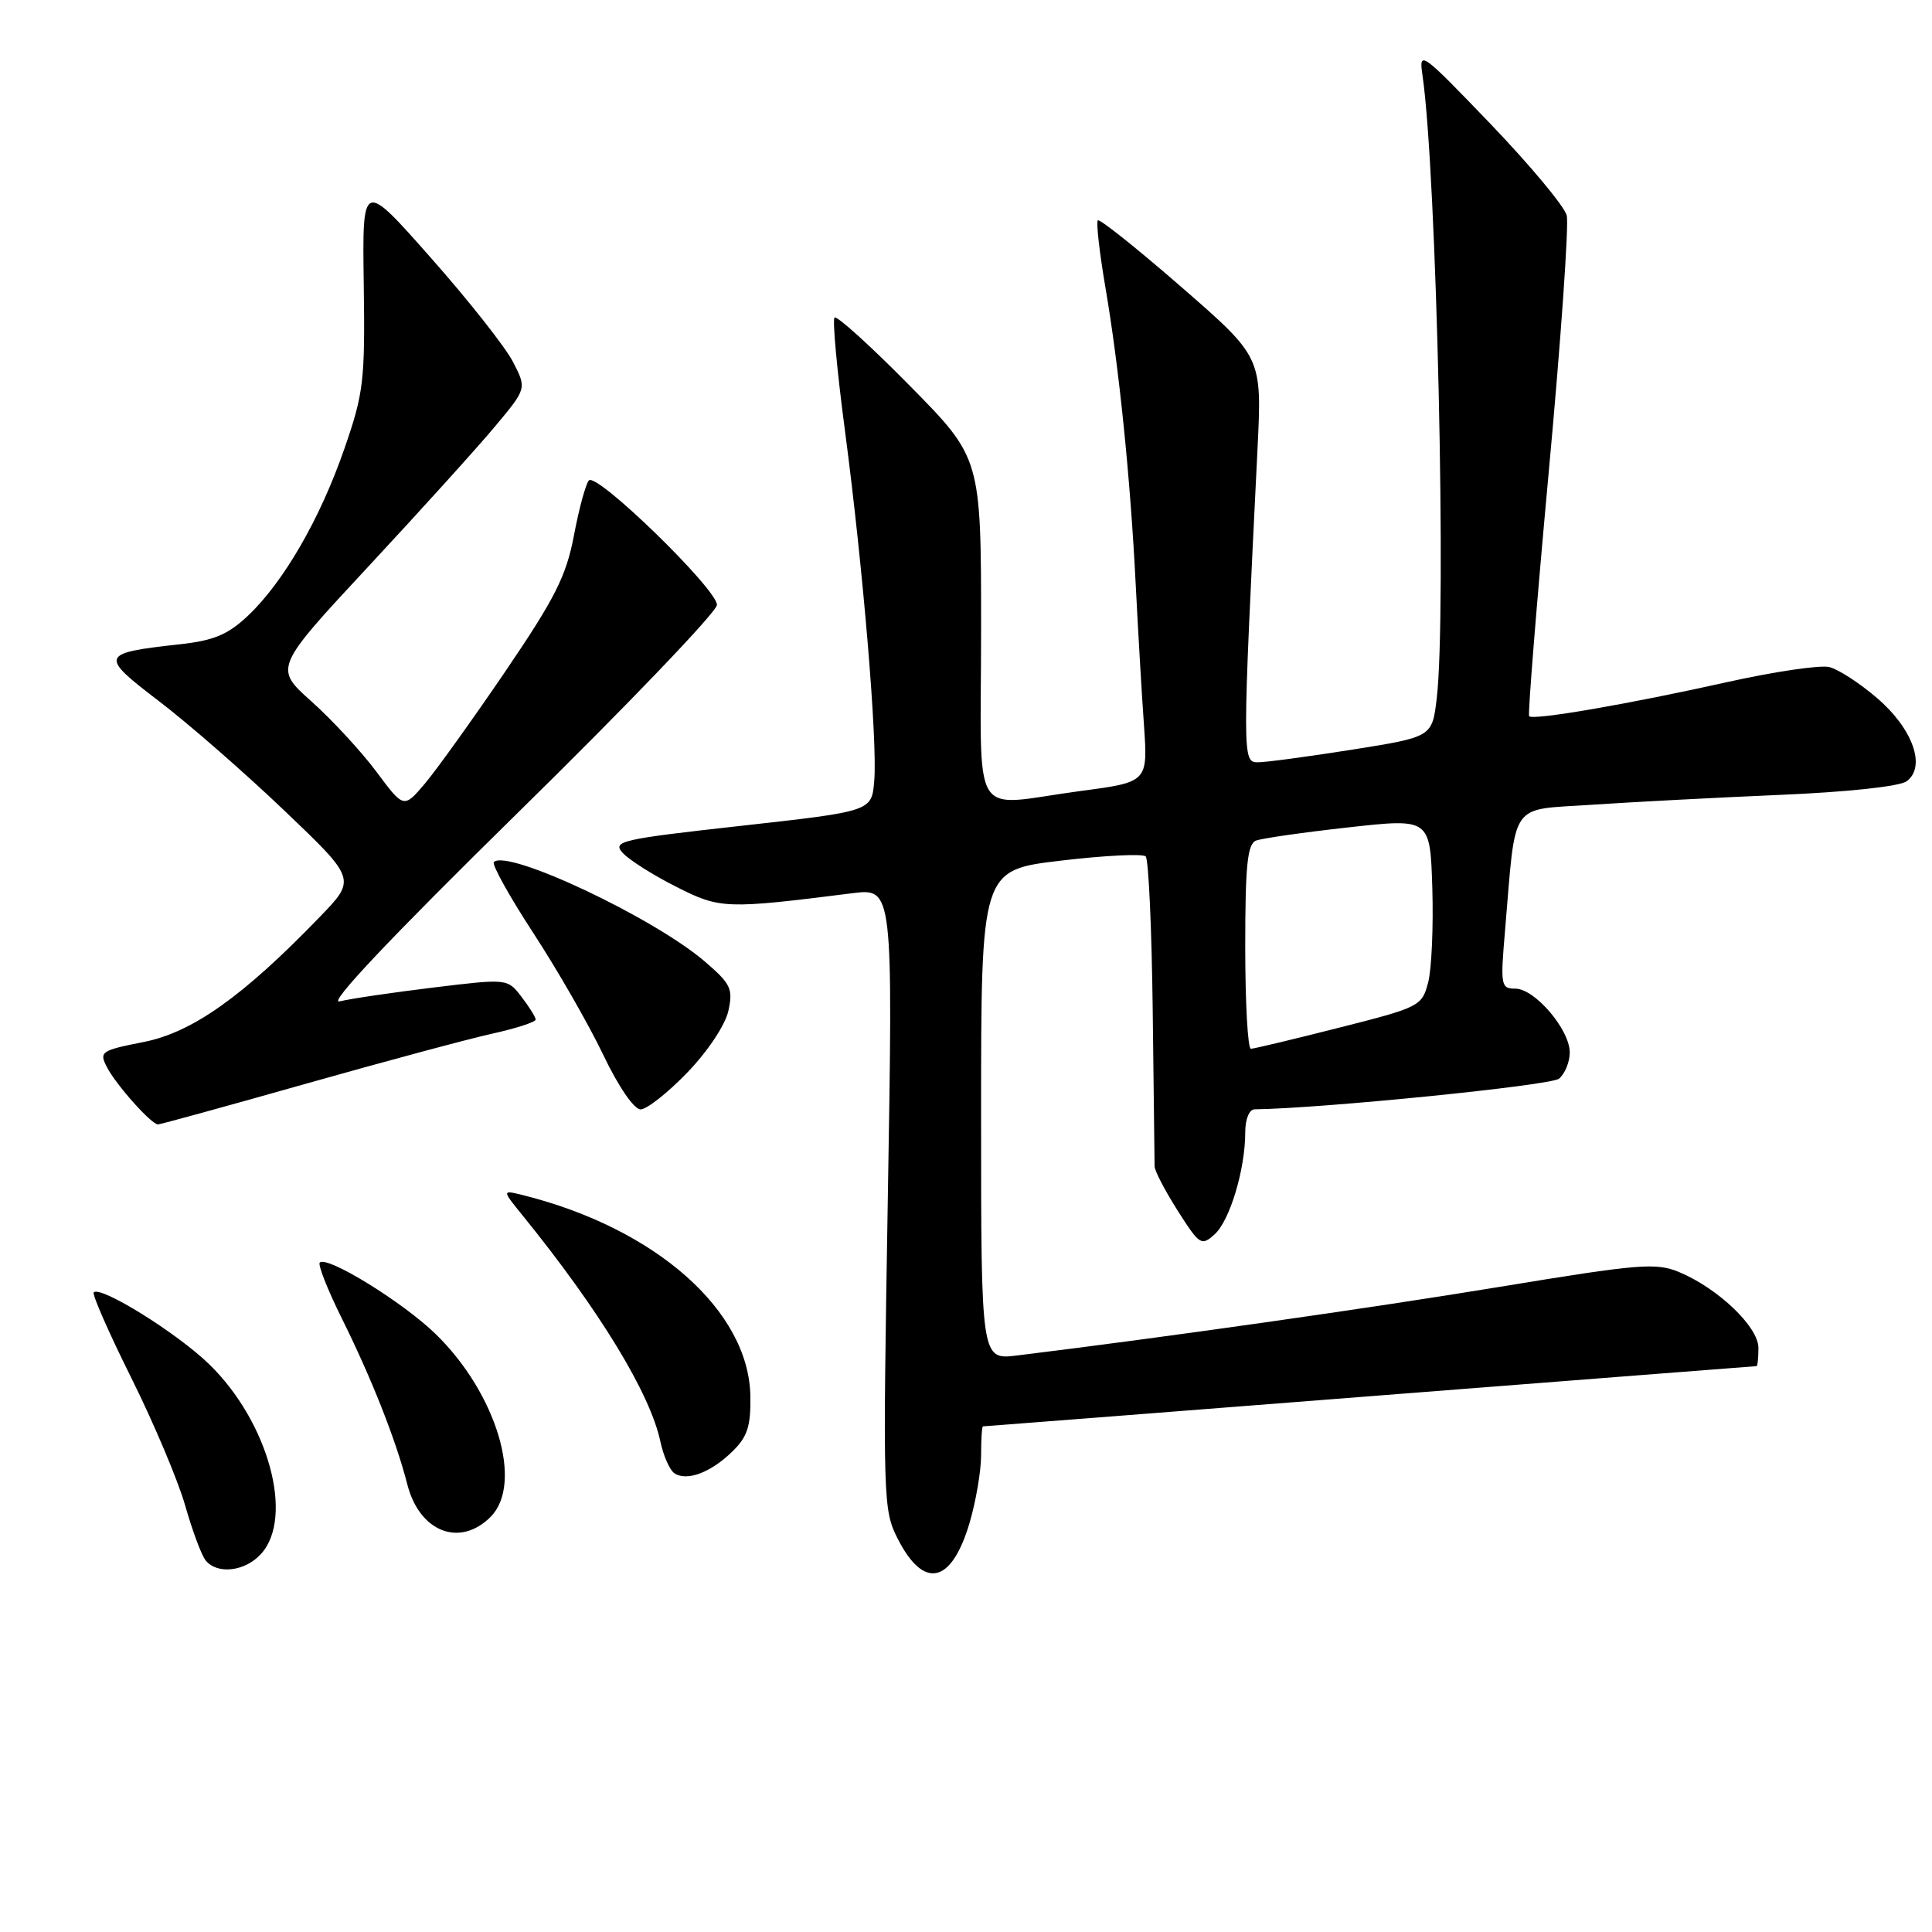 <?xml version="1.0" encoding="UTF-8" standalone="no"?>
<!DOCTYPE svg PUBLIC "-//W3C//DTD SVG 1.1//EN" "http://www.w3.org/Graphics/SVG/1.1/DTD/svg11.dtd" >
<svg xmlns="http://www.w3.org/2000/svg" xmlns:xlink="http://www.w3.org/1999/xlink" version="1.1" viewBox="0 0 256 256">
 <g >
 <path fill="currentColor"
d=" M 128.47 201.80 C 129.31 198.96 130.00 194.92 130.00 192.82 C 130.00 190.72 130.11 189.00 130.25 189.00 C 130.39 189.00 153.45 187.21 181.50 185.01 C 209.55 182.82 232.61 181.02 232.75 181.02 C 232.89 181.01 233.00 179.92 233.00 178.60 C 233.00 175.82 227.68 170.73 222.52 168.57 C 219.43 167.28 217.27 167.46 198.81 170.50 C 181.72 173.32 154.46 177.19 134.75 179.61 C 130.00 180.19 130.00 180.19 130.00 147.74 C 130.00 115.29 130.00 115.29 140.56 114.04 C 146.37 113.35 151.43 113.10 151.81 113.48 C 152.19 113.85 152.61 123.02 152.74 133.83 C 152.87 144.65 152.98 153.97 152.99 154.55 C 152.99 155.13 154.37 157.77 156.05 160.42 C 158.95 164.98 159.19 165.14 160.95 163.55 C 162.96 161.73 165.00 154.93 165.00 150.06 C 165.00 148.29 165.53 146.99 166.25 146.99 C 175.15 146.88 205.50 143.83 206.58 142.93 C 207.36 142.28 208.00 140.72 208.00 139.45 C 208.00 136.43 203.37 131.00 200.79 131.00 C 198.87 131.00 198.80 130.59 199.43 123.25 C 200.90 105.91 199.89 107.38 210.84 106.64 C 216.15 106.28 227.37 105.69 235.77 105.33 C 244.79 104.95 251.70 104.21 252.64 103.52 C 255.26 101.60 253.46 96.55 248.70 92.48 C 246.42 90.52 243.58 88.68 242.40 88.39 C 241.21 88.09 235.13 88.99 228.87 90.38 C 215.80 93.30 203.12 95.48 202.62 94.90 C 202.43 94.68 203.60 80.15 205.21 62.61 C 206.83 45.07 207.90 29.74 207.60 28.55 C 207.30 27.35 202.76 21.91 197.52 16.44 C 188.27 6.81 187.99 6.61 188.49 10.00 C 190.37 22.90 191.70 81.50 190.37 92.58 C 189.76 97.65 189.76 97.65 179.13 99.34 C 173.28 100.26 167.66 101.02 166.63 101.01 C 164.61 101.00 164.61 100.23 166.63 59.42 C 167.22 47.33 167.22 47.33 156.56 38.05 C 150.70 32.95 145.70 28.96 145.47 29.20 C 145.23 29.44 145.68 33.43 146.47 38.07 C 148.29 48.70 149.78 63.35 150.49 77.50 C 150.80 83.55 151.28 91.90 151.58 96.06 C 152.10 103.63 152.10 103.63 143.19 104.81 C 128.31 106.79 130.00 109.54 130.00 83.35 C 130.00 60.70 130.00 60.70 120.56 51.12 C 115.37 45.85 110.88 41.79 110.58 42.08 C 110.29 42.38 110.91 49.12 111.96 57.06 C 114.36 75.24 116.29 98.27 115.84 103.50 C 115.50 107.50 115.50 107.50 98.25 109.42 C 82.24 111.20 81.11 111.46 82.51 113.01 C 83.34 113.93 86.51 115.94 89.56 117.48 C 95.42 120.45 96.10 120.48 112.91 118.36 C 118.33 117.68 118.33 117.68 117.64 158.83 C 116.97 198.73 117.01 200.09 118.95 203.89 C 122.41 210.68 126.07 209.88 128.47 201.80 Z  M 34.60 205.89 C 39.01 201.01 35.56 188.39 27.73 180.78 C 23.49 176.65 13.33 170.33 12.42 171.25 C 12.18 171.49 14.42 176.60 17.41 182.60 C 20.39 188.59 23.60 196.20 24.54 199.50 C 25.48 202.80 26.69 206.06 27.24 206.75 C 28.78 208.67 32.48 208.24 34.60 205.89 Z  M 65.00 201.00 C 69.40 196.60 65.80 184.62 57.72 176.76 C 53.37 172.53 43.32 166.34 42.37 167.30 C 42.10 167.57 43.40 170.88 45.27 174.65 C 49.28 182.73 52.48 190.86 53.98 196.72 C 55.59 202.99 60.93 205.07 65.00 201.00 Z  M 97.00 192.37 C 99.03 190.41 99.49 189.02 99.43 185.03 C 99.26 173.70 86.90 162.76 69.29 158.36 C 66.50 157.67 66.50 157.67 69.27 161.08 C 79.46 173.66 86.14 184.62 87.50 191.00 C 87.91 192.93 88.76 194.83 89.38 195.23 C 91.03 196.30 94.16 195.13 97.00 192.37 Z  M 40.50 143.61 C 50.95 140.65 62.09 137.66 65.25 136.96 C 68.41 136.26 70.99 135.42 70.98 135.09 C 70.97 134.77 70.12 133.41 69.10 132.08 C 67.24 129.66 67.24 129.66 57.37 130.86 C 51.94 131.52 46.38 132.34 45.00 132.69 C 43.38 133.11 51.70 124.30 68.75 107.56 C 83.19 93.39 95.00 81.05 95.00 80.15 C 95.00 78.05 79.04 62.53 78.03 63.66 C 77.61 64.12 76.72 67.40 76.05 70.95 C 75.02 76.36 73.55 79.26 66.97 88.95 C 62.65 95.30 57.85 101.99 56.31 103.82 C 53.50 107.13 53.50 107.13 49.88 102.26 C 47.88 99.58 44.01 95.39 41.28 92.95 C 36.31 88.51 36.31 88.51 48.90 74.97 C 55.83 67.52 63.36 59.19 65.64 56.45 C 69.79 51.48 69.79 51.48 67.98 47.96 C 66.99 46.02 62.09 39.81 57.09 34.16 C 48.00 23.87 48.00 23.87 48.20 37.69 C 48.38 50.47 48.19 52.10 45.62 59.49 C 42.41 68.77 37.54 77.18 32.82 81.62 C 30.20 84.09 28.31 84.88 23.84 85.37 C 13.24 86.54 13.12 86.85 21.07 92.91 C 24.94 95.86 32.41 102.38 37.66 107.39 C 47.21 116.50 47.21 116.50 42.35 121.52 C 32.20 132.04 25.48 136.80 19.04 138.07 C 13.40 139.18 13.12 139.37 14.15 141.37 C 15.36 143.73 20.06 149.00 20.94 148.99 C 21.25 148.99 30.05 146.57 40.50 143.61 Z  M 91.08 142.11 C 93.77 139.32 96.10 135.82 96.51 133.96 C 97.16 131.01 96.84 130.36 93.36 127.38 C 86.60 121.58 67.22 112.45 65.44 114.23 C 65.14 114.53 67.50 118.78 70.70 123.68 C 73.89 128.57 78.05 135.82 79.94 139.79 C 81.94 143.97 84.01 147.00 84.88 147.00 C 85.70 147.00 88.49 144.80 91.08 142.11 Z  M 165.00 125.47 C 165.00 114.62 165.29 111.83 166.44 111.38 C 167.23 111.08 172.74 110.29 178.69 109.63 C 189.50 108.43 189.50 108.43 189.79 117.69 C 189.94 122.78 189.70 128.40 189.24 130.17 C 188.42 133.32 188.12 133.47 177.45 136.17 C 171.43 137.70 166.16 138.96 165.75 138.97 C 165.34 138.99 165.00 132.91 165.00 125.47 Z "/>
</g>
</svg>